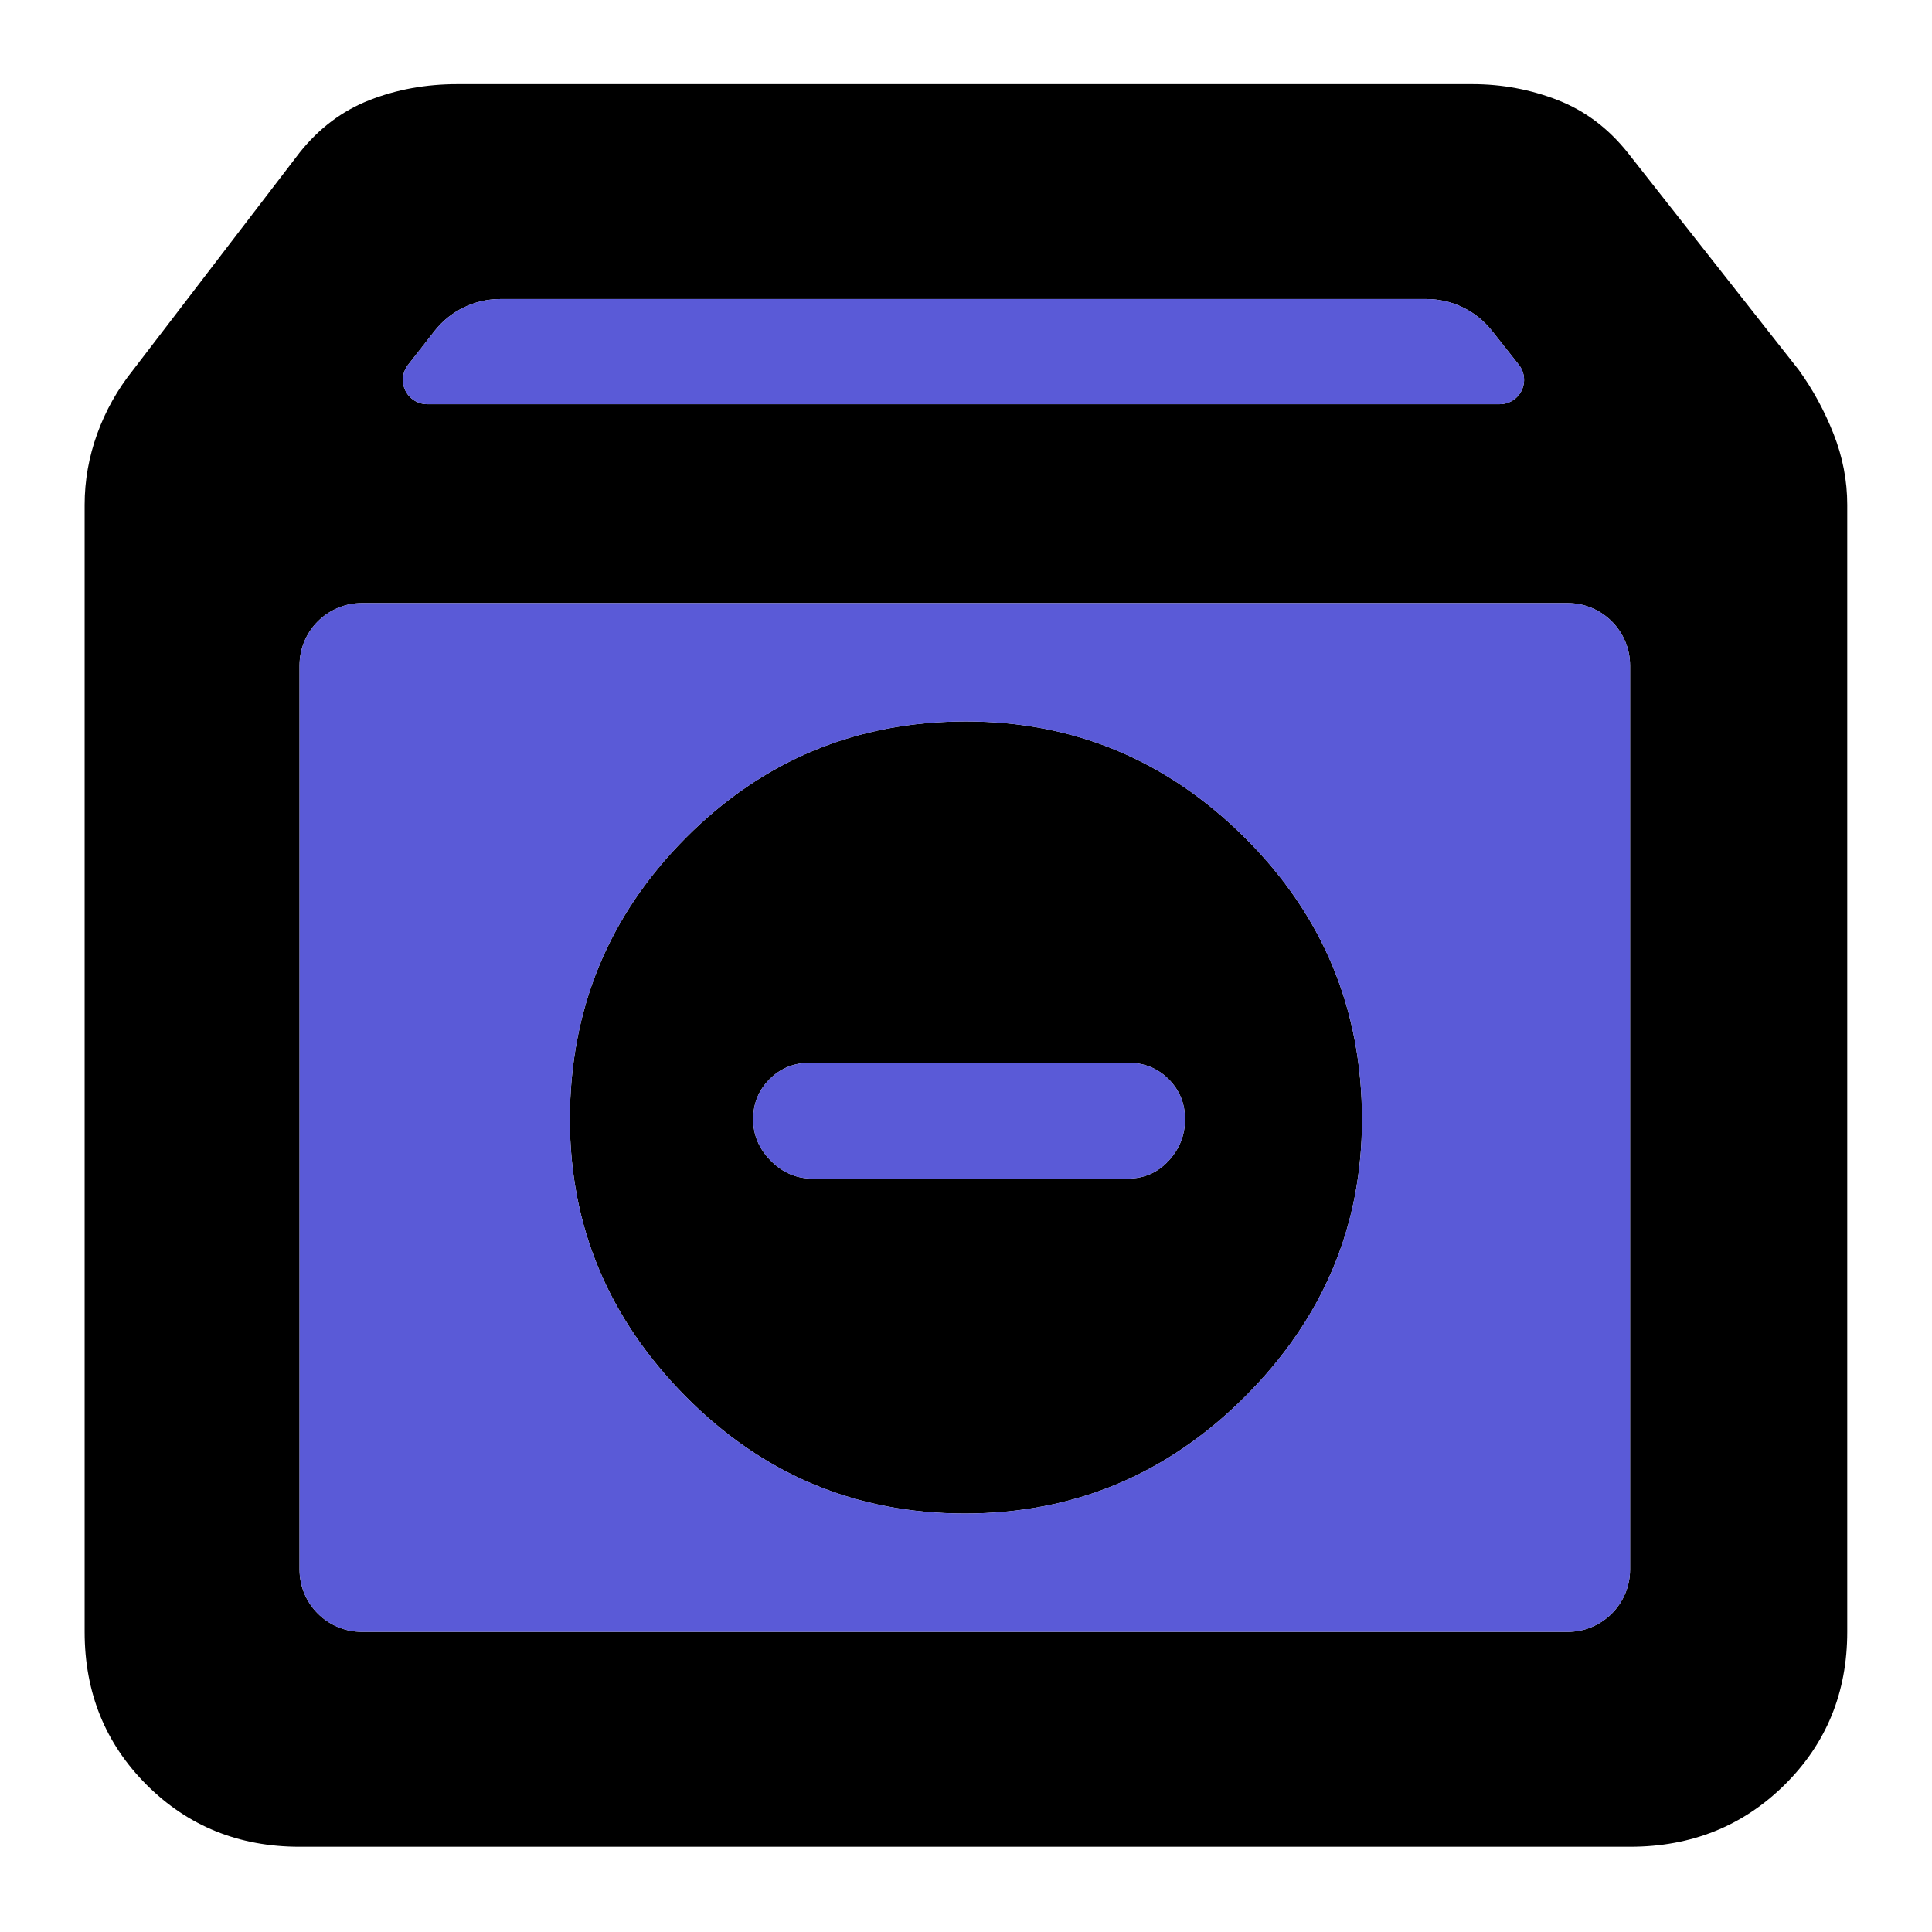 <svg clip-rule="evenodd" fill-rule="evenodd" stroke-linejoin="round" stroke-miterlimit="2" viewBox="0 0 1042 1042" xmlns="http://www.w3.org/2000/svg">
  <defs>
    <style type="text/css" id="current-color-scheme">.ColorScheme-Background { color:#000000; } .ColorScheme-Highlight { color:#ffffff; }</style>
  </defs><g transform="matrix(1.233 0 0 1.233 -71.49 1113.16)"><path class="ColorScheme-Background" fill="currentColor" d="m189-95c-26.533 0-48.833-9.033-66.9-27.1s-27.1-40.367-27.1-66.9v-493c0-10.587 1.833-20.94 5.5-31.06s8.897-19.42 15.69-27.9l72.81-95.04c8.5-10.687 18.703-18.36 30.61-23.02 11.907-4.653 24.703-6.98 38.39-6.98h444c13 0 25.457 2.327 37.37 6.98 11.913 4.66 22.123 12.333 30.63 23.02l74.81 95.04c6.127 8.48 11.19 17.78 15.19 27.9s6 20.473 6 31.06v493c0 26.533-9.13 48.833-27.39 66.9-18.267 18.067-40.803 27.1-67.61 27.1zm47.464-648.204c-2.509 3.206-2.97 7.562-1.186 11.222 1.783 3.66 5.497 5.982 9.568 5.982h469.154c4.082 0 7.804-2.334 9.582-6.008 1.777-3.674 1.297-8.042-1.236-11.242-3.897-4.924-8.092-10.224-11.806-14.915-6.916-8.739-17.449-13.835-28.594-13.835-70.832 0-334.122 0-405.178 0-11.215 0-21.807 5.16-28.719 13.992-3.652 4.667-7.764 9.922-11.585 14.804zm534.536 131.52c0-15.086-12.23-27.316-27.316-27.316h-527.368c-15.086 0-27.316 12.23-27.316 27.316v395.368c0 15.086 12.23 27.316 27.316 27.316h527.368c15.086 0 27.316-12.23 27.316-27.316zm-290.961 370.921c-47.609 0-88.308-17.047-122.095-51.141-33.787-34.095-50.681-74.486-50.681-121.174 0-48.181 16.891-89.254 50.672-123.22 33.781-33.959 74.636-50.939 122.565-50.939 47.302 0 88.001 16.98 122.095 50.939 34.095 33.966 51.142 75.039 51.142 123.22 0 46.688-17.047 87.079-51.142 121.174-34.094 34.094-74.946 51.141-122.556 51.141zm-66.807-146.514h138.046c7.12 0 13.076-2.592 17.868-7.777 4.791-5.191 7.187-11.242 7.187-18.153 0-6.917-2.396-12.772-7.187-17.564-4.792-4.791-10.757-7.187-17.895-7.187h-138.737c-7.139 0-13.104 2.396-17.895 7.187-4.792 4.792-7.188 10.647-7.188 17.564 0 6.911 2.58 12.962 7.741 18.153 5.16 5.185 11.18 7.777 18.06 7.777z"/><path d="m216.316-639h527.368c15.086 0 27.316 12.23 27.316 27.316v395.368c0 15.086-12.23 27.316-27.316 27.316h-527.368c-15.086 0-27.316-12.23-27.316-27.316v-395.368c0-15.086 12.23-27.316 27.316-27.316zm263.723 398.237c47.61 0 88.462-17.047 122.556-51.141 34.095-34.095 51.142-74.486 51.142-121.174 0-48.181-17.047-89.254-51.142-123.22-34.094-33.959-74.793-50.939-122.095-50.939-47.929 0-88.784 16.98-122.565 50.939-33.781 33.966-50.672 75.039-50.672 123.22 0 46.688 16.894 87.079 50.681 121.174 33.787 34.094 74.486 51.141 122.095 51.141zm-66.807-146.514c-6.88 0-12.9-2.592-18.06-7.777-5.161-5.191-7.741-11.242-7.741-18.153 0-6.917 2.396-12.772 7.188-17.564 4.791-4.791 10.756-7.187 17.895-7.187h138.737c7.138 0 13.103 2.396 17.895 7.187 4.791 4.792 7.187 10.647 7.187 17.564 0 6.911-2.396 12.962-7.187 18.153-4.792 5.185-10.748 7.777-17.868 7.777zm-176.768-355.927 11.585-14.804c6.912-8.832 17.504-13.992 28.719-13.992h405.178c11.145 0 21.678 5.096 28.594 13.835l11.806 14.915c2.533 3.2 3.013 7.568 1.236 11.242-1.778 3.674-5.5 6.008-9.582 6.008h-469.154c-4.071 0-7.785-2.322-9.568-5.982-1.784-3.66-1.323-8.016 1.186-11.222z" fill="rgb(90, 90, 215)"/></g></svg>